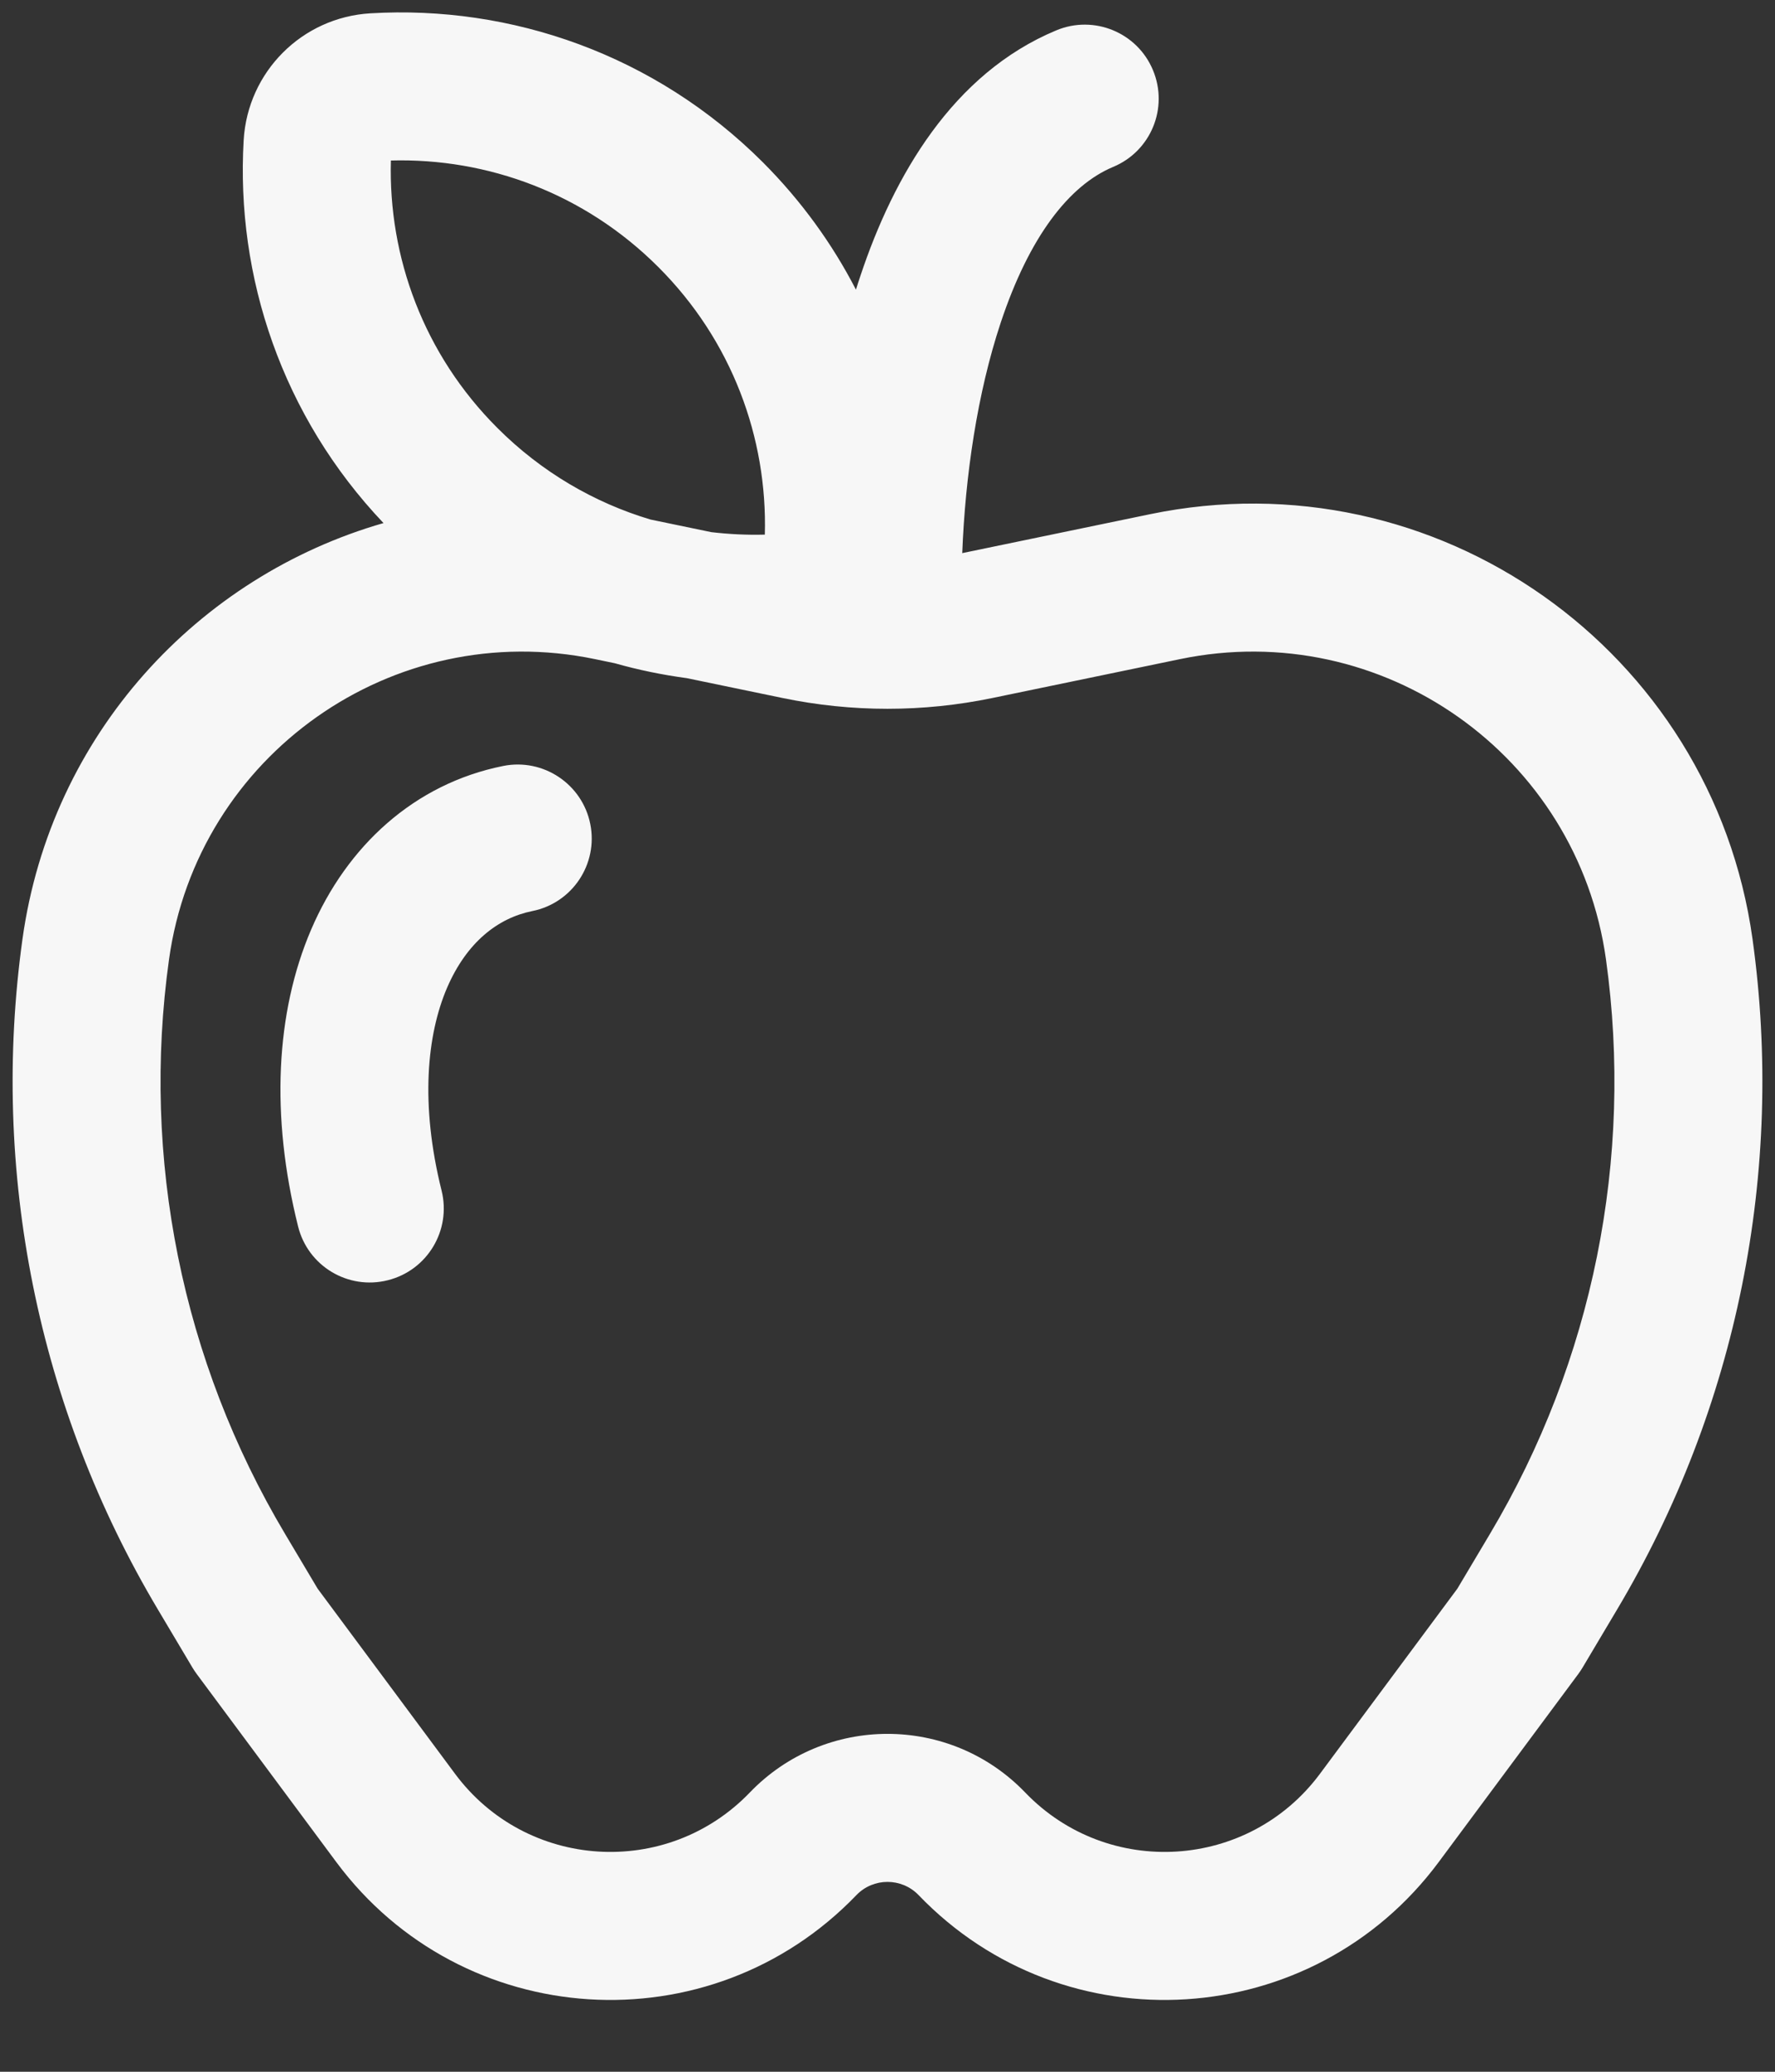 <svg width="18" height="21" viewBox="0 0 18 21" fill="none" xmlns="http://www.w3.org/2000/svg">
<rect x="0" y="0" width="18" height="21" fill="#333333" stroke="none"/>
<path d="M5.397 9.235C5.804 9.154 6.067 8.759 5.986 8.353C5.905 7.947 5.509 7.683 5.103 7.764C4.2 7.945 3.518 8.576 3.155 9.423C2.796 10.261 2.742 11.309 3.023 12.432C3.123 12.834 3.53 13.078 3.932 12.977C4.334 12.877 4.578 12.47 4.478 12.068C4.259 11.19 4.33 10.488 4.533 10.014C4.733 9.549 5.051 9.305 5.397 9.235ZM2.471 1.42C2.39 2.806 2.862 4.221 3.889 5.302C2.011 5.842 0.518 7.44 0.228 9.518C-0.1 11.874 0.384 14.271 1.601 16.314L1.952 16.904C1.965 16.925 1.979 16.947 1.994 16.967L3.41 18.874C4.686 20.593 7.201 20.753 8.685 19.209C8.857 19.031 9.143 19.031 9.315 19.209C10.799 20.753 13.313 20.593 14.59 18.874L16.006 16.967C16.021 16.947 16.035 16.925 16.048 16.904L16.399 16.314C17.616 14.271 18.1 11.874 17.772 9.518C17.363 6.587 14.561 4.612 11.663 5.212L9.761 5.606L9.758 5.607C9.788 4.827 9.91 3.986 10.149 3.268C10.438 2.4 10.841 1.879 11.288 1.692C11.671 1.533 11.852 1.094 11.692 0.711C11.533 0.329 11.094 0.148 10.711 0.308C9.659 0.746 9.062 1.787 8.726 2.794C8.71 2.841 8.695 2.888 8.68 2.936C8.44 2.471 8.126 2.036 7.737 1.646C6.644 0.554 5.185 0.05 3.756 0.135C3.063 0.176 2.512 0.727 2.471 1.42ZM3.964 1.627C4.944 1.6 5.929 1.96 6.676 2.707C7.423 3.453 7.783 4.439 7.756 5.419C7.575 5.424 7.393 5.415 7.213 5.394L6.596 5.266C6.028 5.096 5.493 4.787 5.044 4.338C4.297 3.592 3.937 2.606 3.964 1.627ZM6.033 6.681L6.235 6.723C6.475 6.791 6.719 6.841 6.965 6.874L7.935 7.075C8.637 7.221 9.362 7.221 10.065 7.075L11.967 6.681C14.016 6.256 15.997 7.653 16.286 9.725C16.567 11.743 16.153 13.796 15.11 15.547L14.779 16.103L13.386 17.979C12.662 18.954 11.237 19.044 10.396 18.169C9.634 17.377 8.366 17.377 7.604 18.169C6.763 19.044 5.338 18.954 4.614 17.979L3.221 16.103L2.89 15.547C1.847 13.796 1.432 11.743 1.714 9.725C2.003 7.653 3.984 6.256 6.033 6.681Z" fill="#f7f7f7"/>
</svg>
